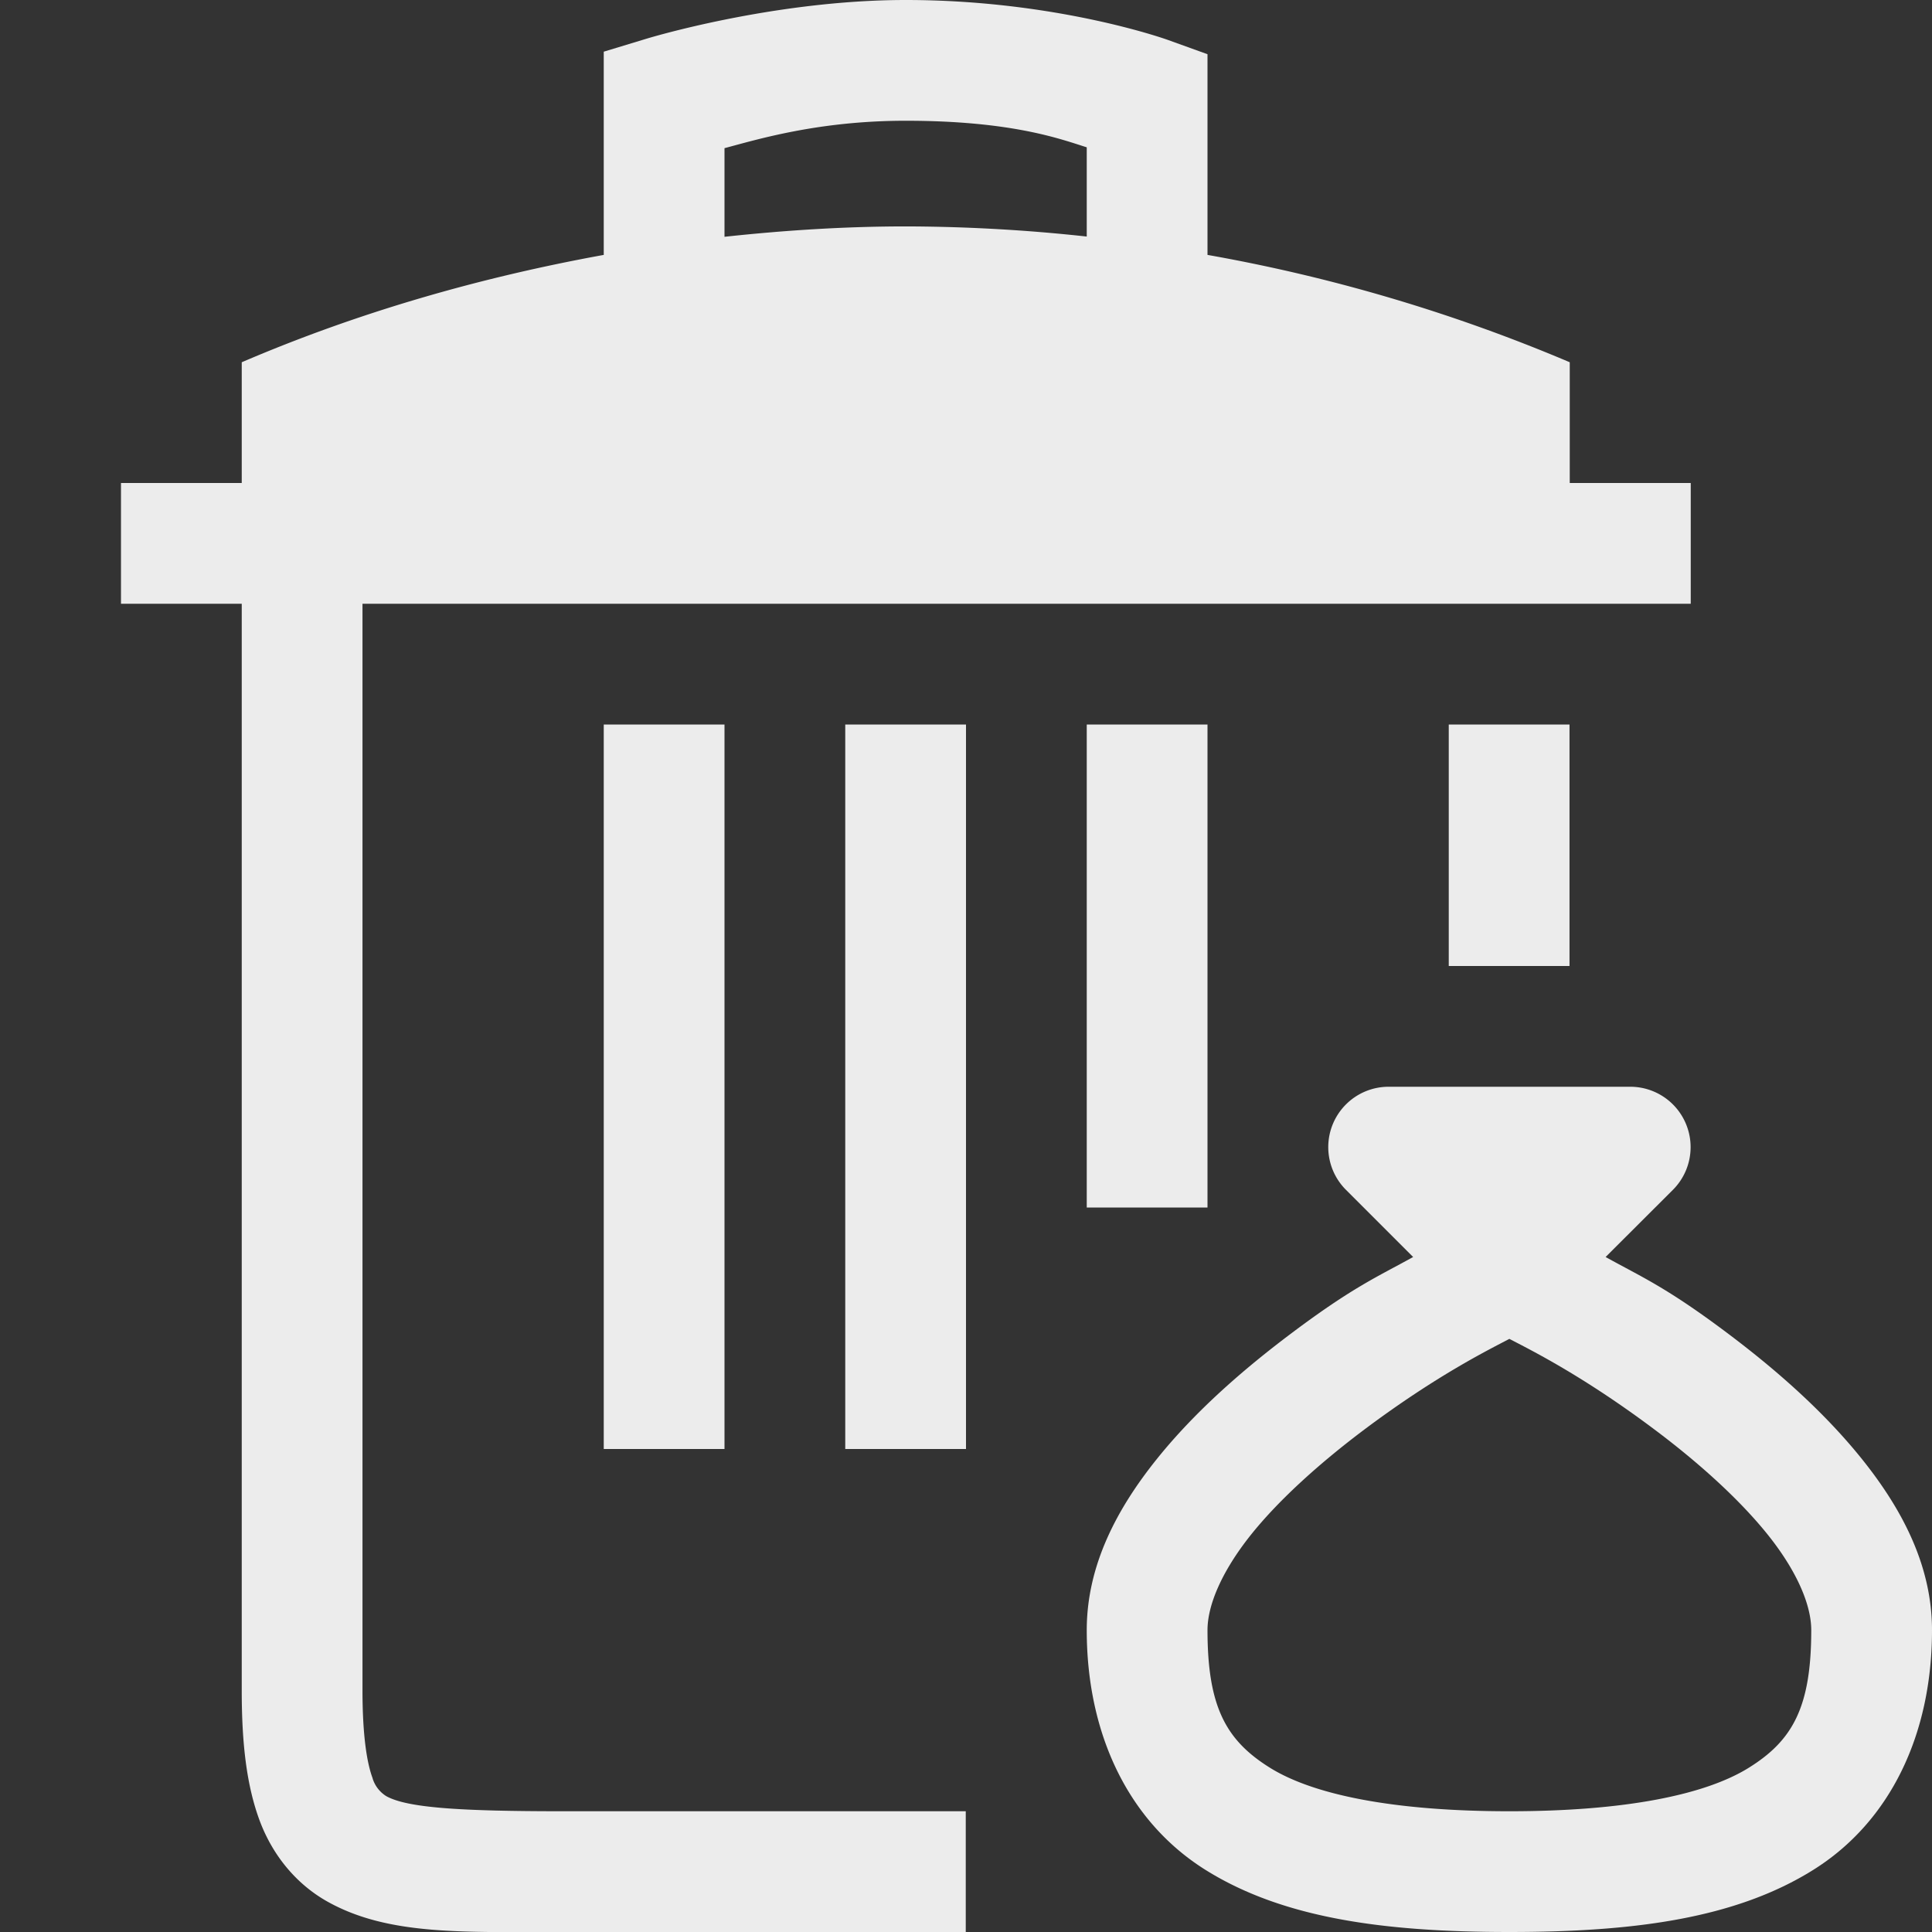 <svg height="16.001" width="16" xmlns="http://www.w3.org/2000/svg">
  <rect width="100%" height="100%" fill="#333333" stroke="none"/>
  <g fill="#ececec">
    <path d="m7.5 0c-1.1 0-2.144.32-2.144.32l-.356.108v1.683c-1.023.186-2.03.474-2.998.889v1h-1v1h1v9c0 .439.04.788.15 1.082.111.294.311.528.563.668.503.28 1.12.25 1.953.25h3.33v-1h-3.33c-.857 0-1.295-.028-1.469-.125a.266.266 0 0 1 -.113-.146v-.002c-.046-.122-.084-.348-.084-.727v-9h11v-1h-1.002v-1a13.856 13.856 0 0 0 -3-.889v-1.662l-.33-.119s-.913-.33-2.17-.33zm0 1c.89 0 1.291.155 1.5.22v.739a14.048 14.048 0 0 0 -1.498-.084c-.501 0-1.003.032-1.502.086v-.734c.266-.07.773-.227 1.5-.227zm-2.5 5v6h1v-6zm2 0v6h1v-6zm2 0v4h1v-4zm2.998 0v2h1v-2z"/>
    <path d="m11.5 9a.5.5 0 0 0 -.353.854l.556.556c-.298.165-.498.249-1.002.627-.396.297-.801.647-1.123 1.049s-.578.872-.578 1.414c0 .861.345 1.586.984 1.986.64.4 1.474.514 2.516.514s1.876-.114 2.516-.514.984-1.125.984-1.986c0-.542-.256-1.012-.578-1.414s-.725-.752-1.121-1.049c-.505-.379-.707-.462-1.004-.627l.557-.556a.5.5 0 0 0 -.354-.854zm1 2.088c.174.091.605.303 1.201.75.354.265.699.572.94.873.24.3.359.58.359.789 0 .639-.155.914-.516 1.139-.36.225-1.026.361-1.984.361s-1.624-.136-1.984-.361-.516-.5-.516-1.139c0-.208.119-.488.36-.79.24-.3.587-.607.94-.872.597-.447 1.025-.658 1.2-.75z" fill-rule="evenodd"/>
  </g>
</svg>
